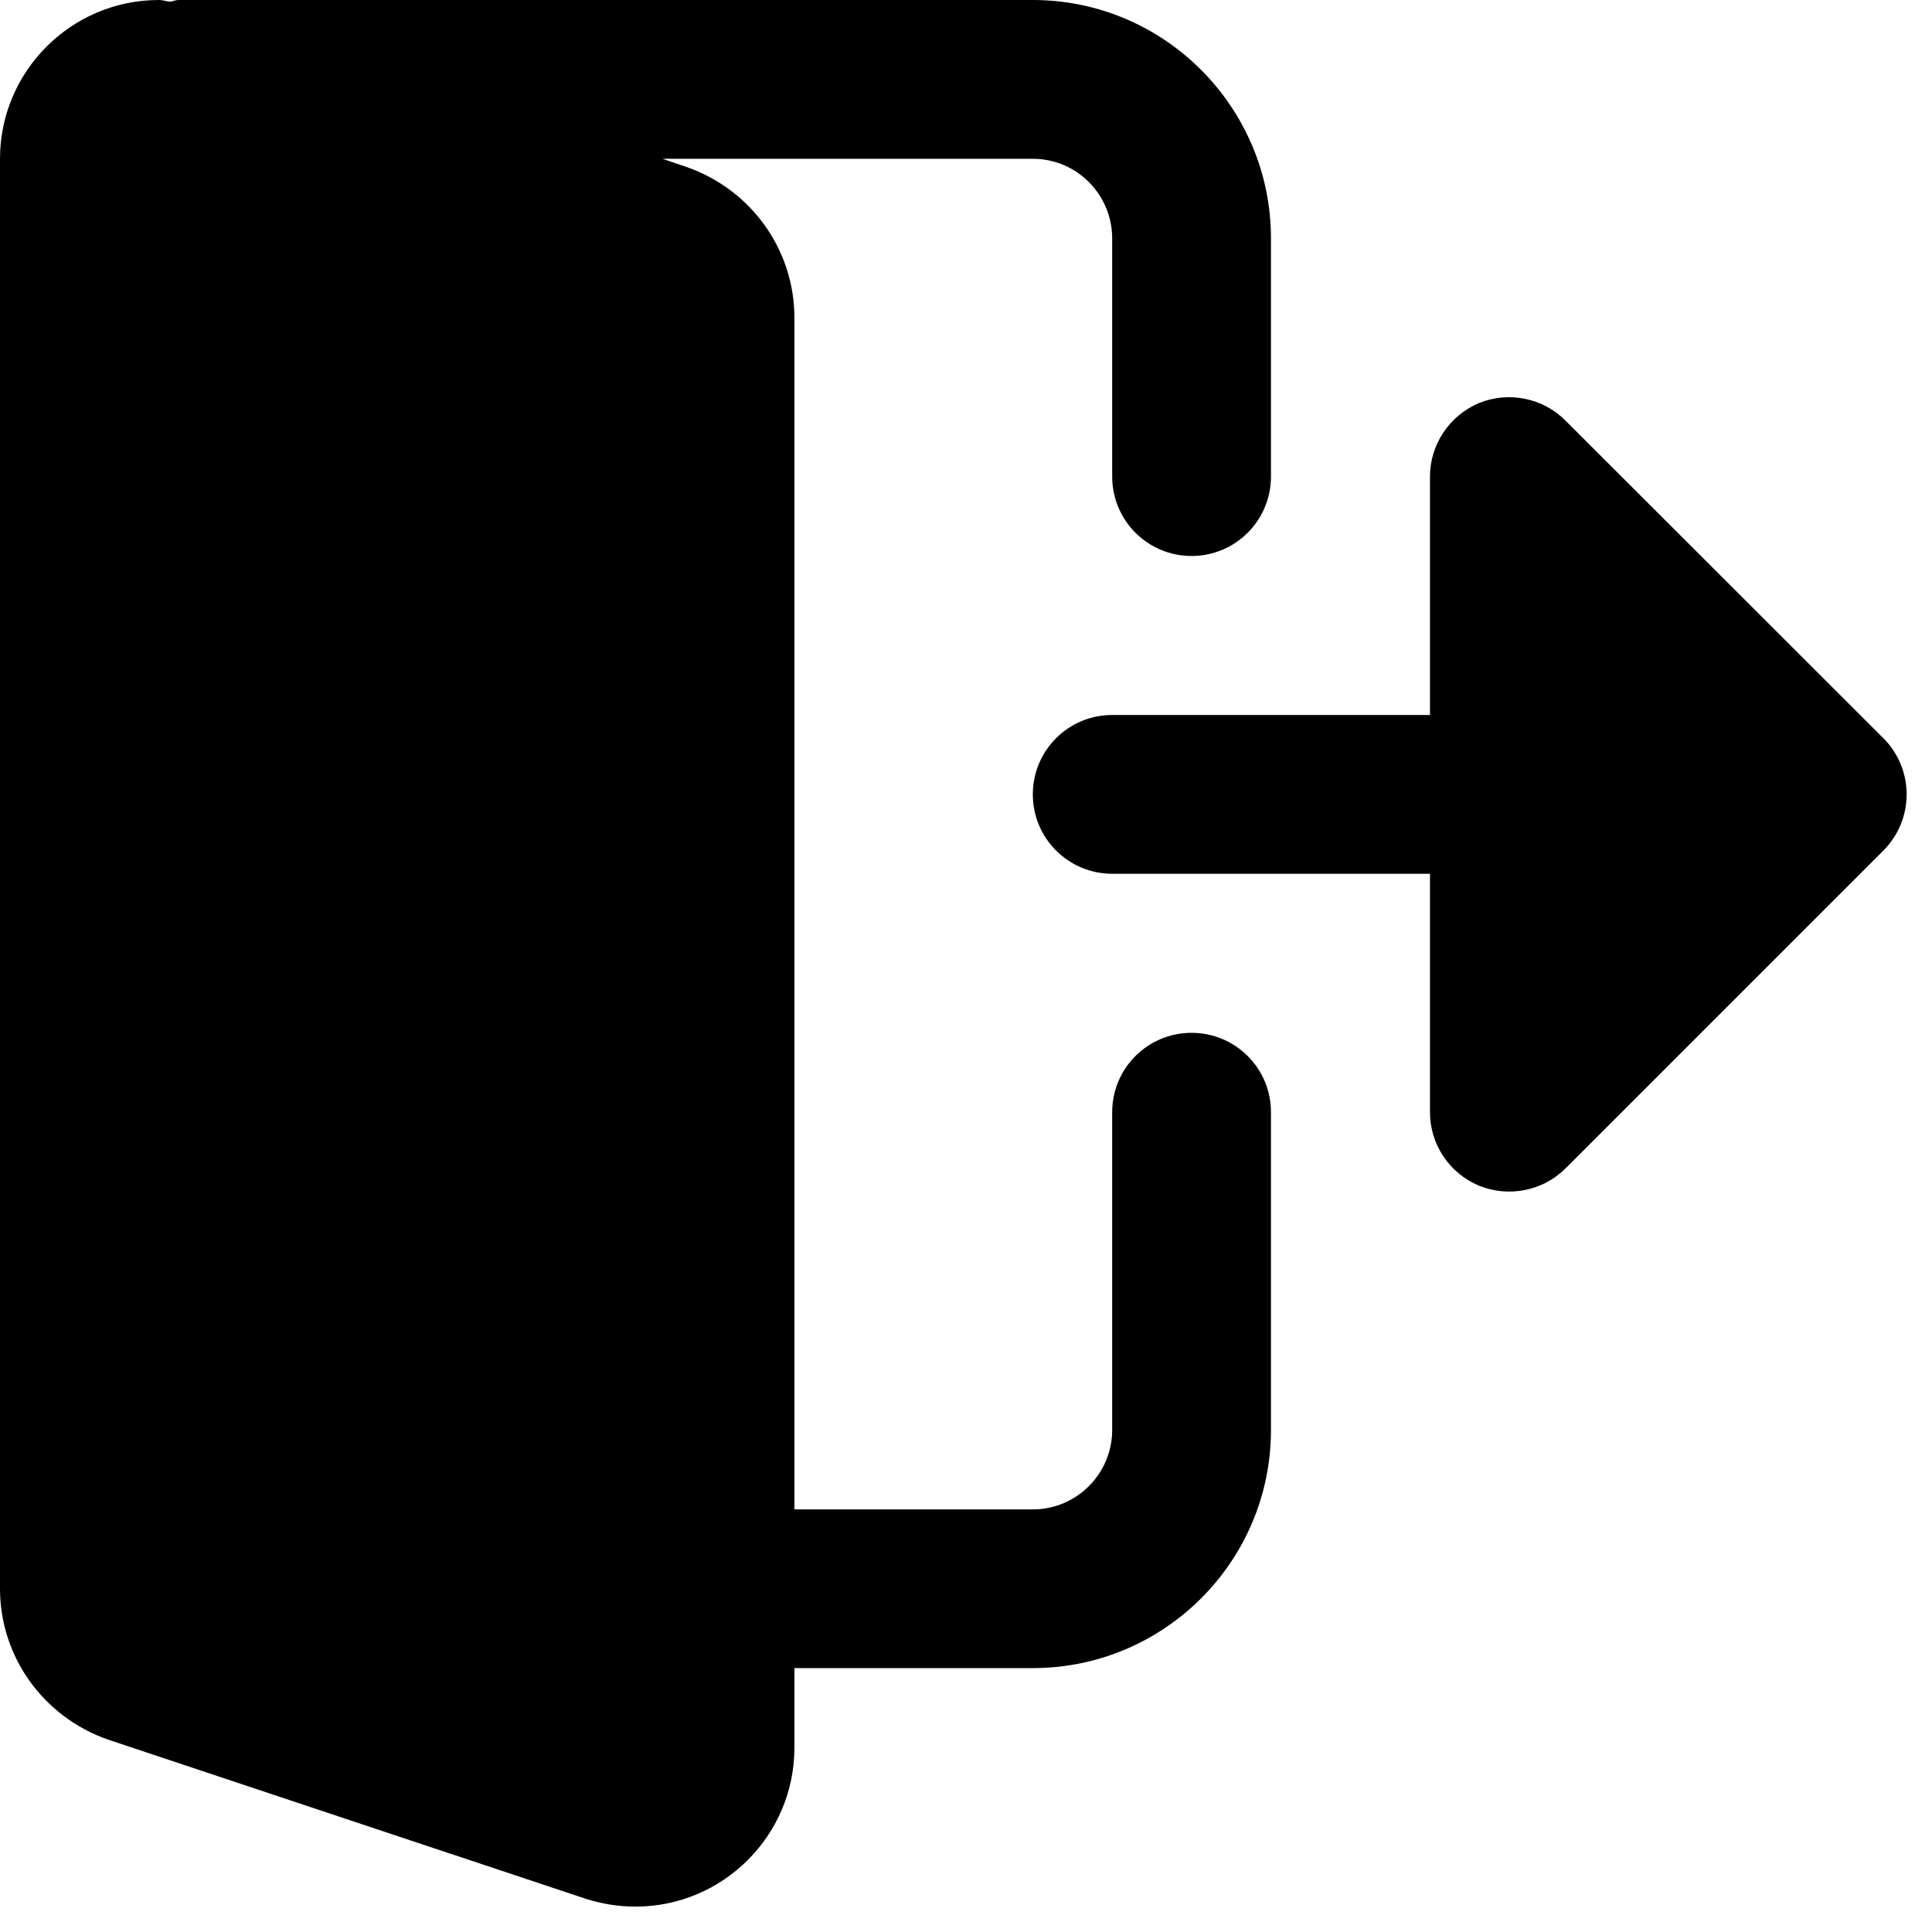 <?xml version="1.0" encoding="UTF-8"?>
<svg xmlns="http://www.w3.org/2000/svg" xmlns:xlink="http://www.w3.org/1999/xlink" width="27pt" height="27pt" viewBox="0 0 27 27" version="1.1">
<g id="surface1">
<path style=" stroke:none;fill-rule:nonzero;fill:rgb(0%,0%,0%);fill-opacity:1;" d="M 16.652 14.434 C 16.039 14.434 15.543 14.93 15.543 15.543 L 15.543 19.984 C 15.543 20.594 15.047 21.094 14.434 21.094 L 11.102 21.094 L 11.102 4.441 C 11.102 3.492 10.5 2.648 9.59 2.332 L 9.258 2.219 L 14.434 2.219 C 15.047 2.219 15.543 2.719 15.543 3.332 L 15.543 6.66 C 15.543 7.273 16.039 7.77 16.652 7.77 C 17.266 7.77 17.762 7.273 17.762 6.66 L 17.762 3.332 C 17.762 1.496 16.27 0 14.434 0 L 2.496 0 C 2.457 0 2.422 0.016 2.379 0.023 C 2.324 0.02 2.277 0 2.219 0 C 0.996 0 0 0.996 0 2.219 L 0 22.203 C 0 23.152 0.605 23.996 1.512 24.312 L 8.195 26.539 C 8.422 26.609 8.645 26.645 8.883 26.645 C 10.105 26.645 11.102 25.648 11.102 24.426 L 11.102 23.312 L 14.434 23.312 C 16.27 23.312 17.762 21.82 17.762 19.984 L 17.762 15.543 C 17.762 14.93 17.266 14.434 16.652 14.434 Z M 16.652 14.434 "/>
<path style=" stroke:none;fill-rule:nonzero;fill:rgb(0%,0%,0%);fill-opacity:1;" d="M 26.32 10.316 L 21.879 5.879 C 21.562 5.559 21.082 5.465 20.668 5.633 C 20.254 5.809 19.984 6.215 19.984 6.66 L 19.984 9.992 L 15.543 9.992 C 14.93 9.992 14.434 10.488 14.434 11.102 C 14.434 11.715 14.93 12.211 15.543 12.211 L 19.984 12.211 L 19.984 15.543 C 19.984 15.992 20.254 16.395 20.668 16.57 C 21.082 16.738 21.562 16.645 21.879 16.328 L 26.32 11.887 C 26.754 11.453 26.754 10.75 26.32 10.316 Z M 26.32 10.316 "/>
</g>
</svg>
